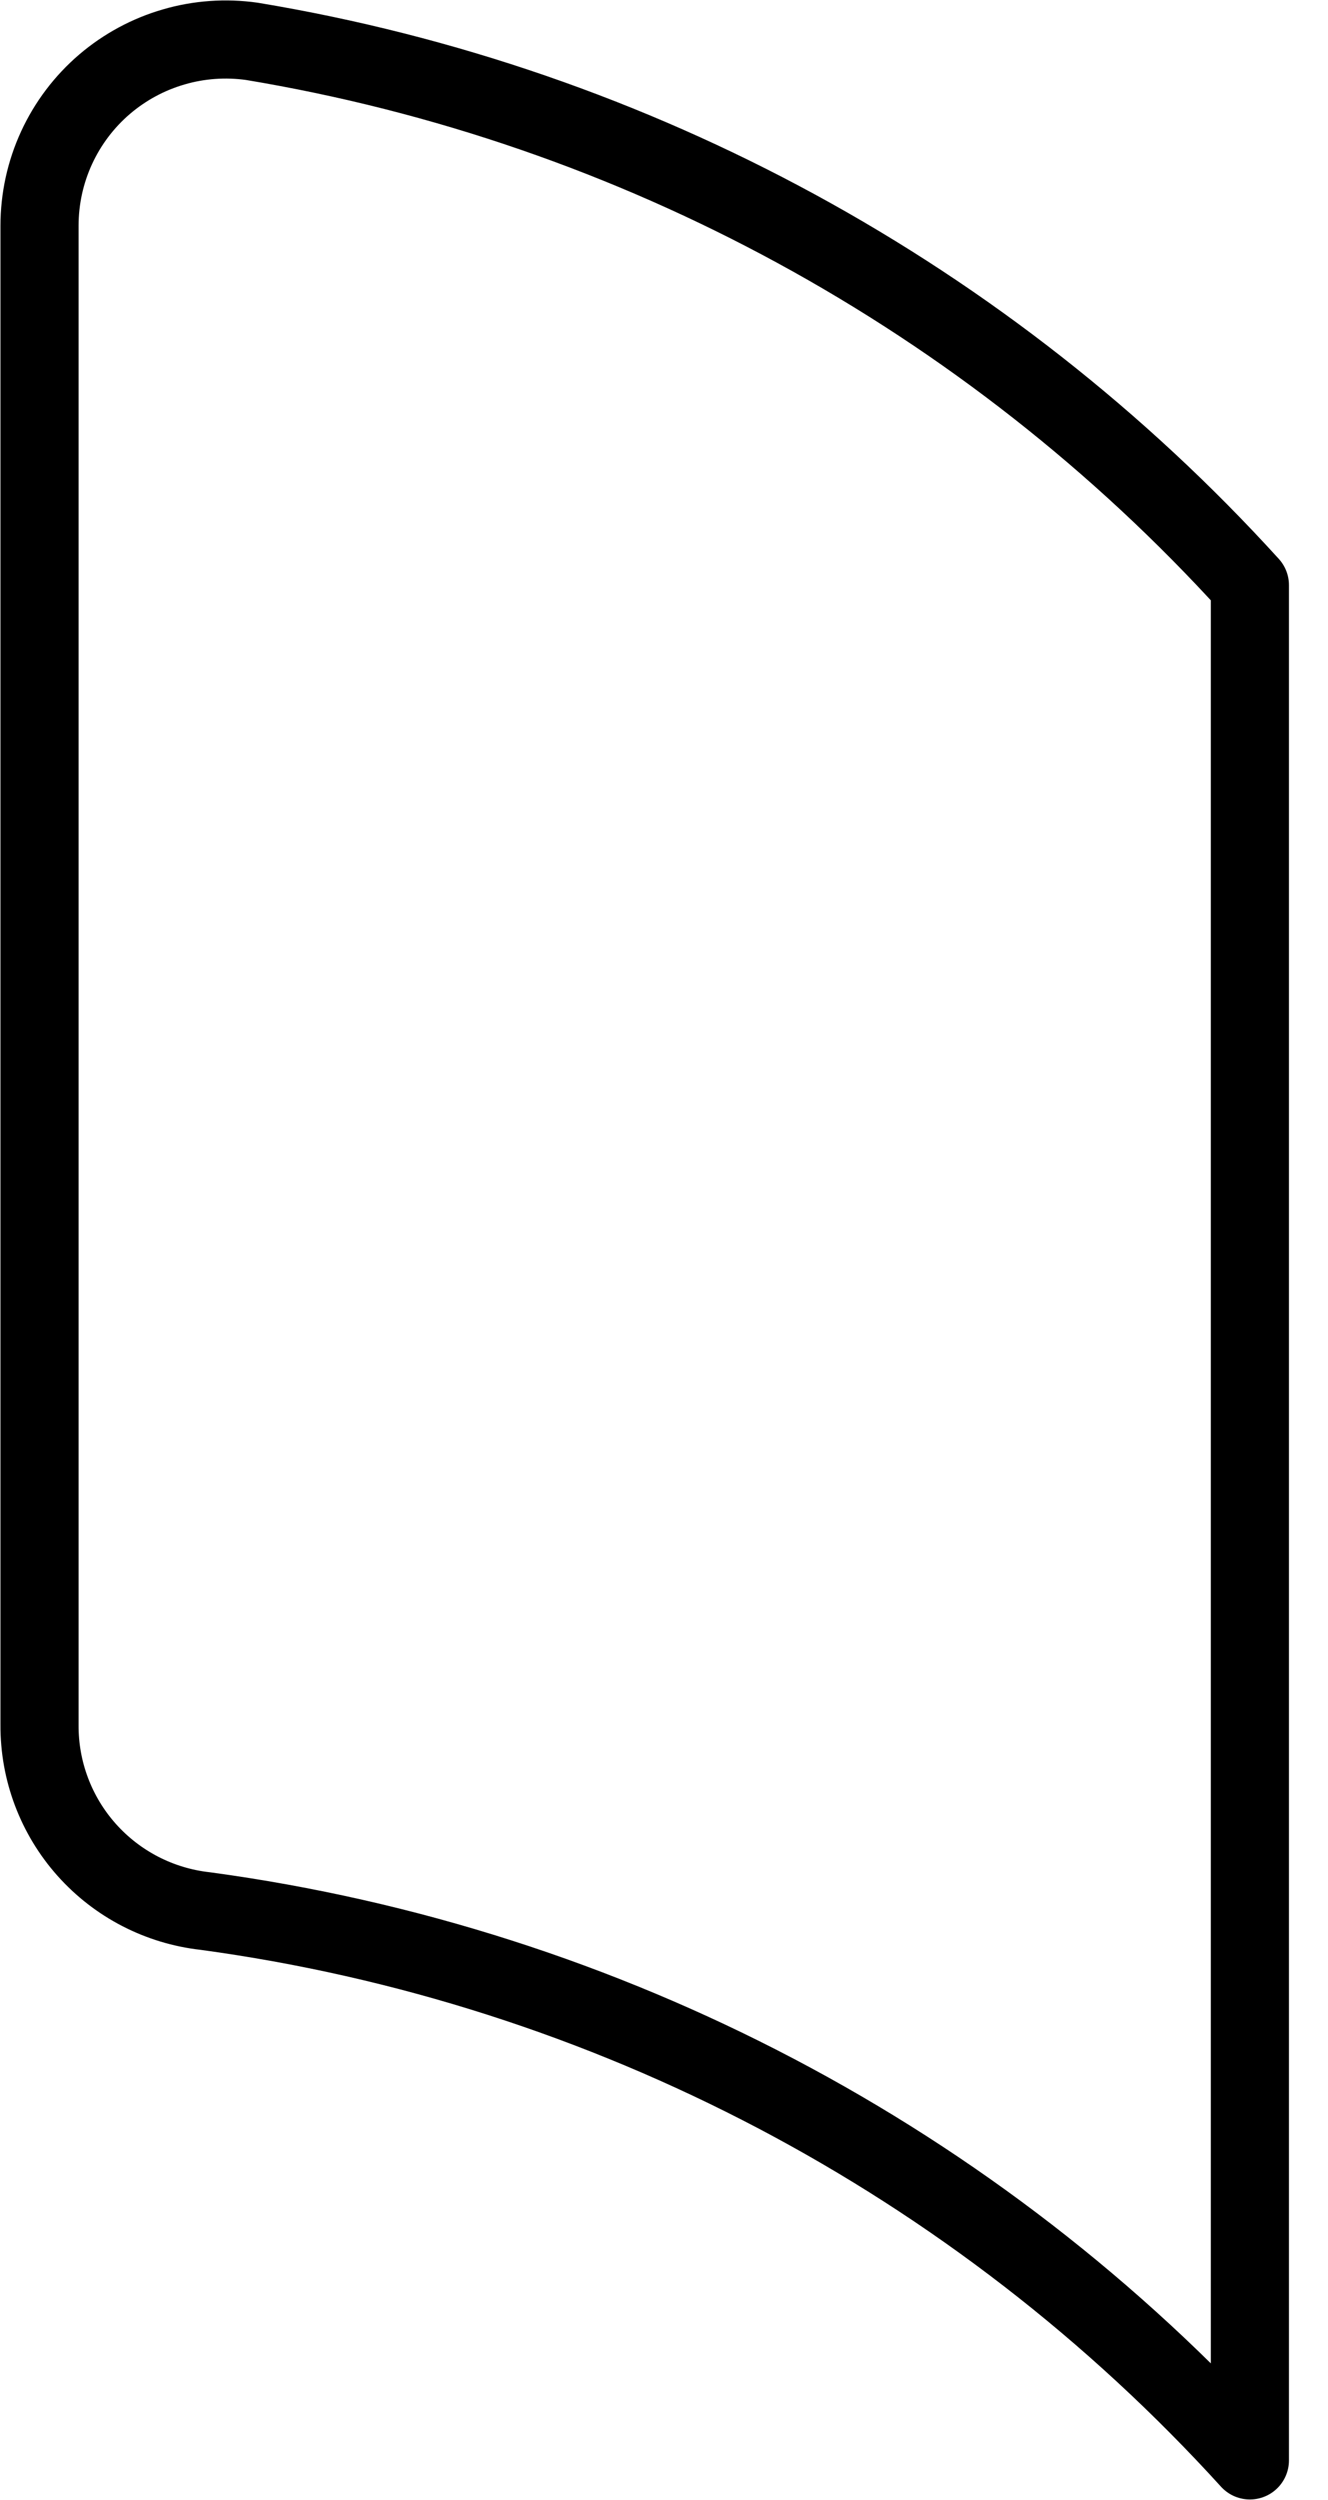 <svg width="17" height="32" viewBox="0 0 17 32" fill="none" xmlns="http://www.w3.org/2000/svg">
<path d="M16 31.494C12.508 27.65 7.773 25.16 2.627 24.462C2.042 24.397 1.501 24.118 1.109 23.678C0.717 23.238 0.502 22.668 0.506 22.078V2.889C0.506 2.545 0.58 2.205 0.724 1.892C0.868 1.579 1.078 1.301 1.34 1.077C1.597 0.858 1.898 0.695 2.223 0.601C2.547 0.506 2.888 0.482 3.223 0.529C8.144 1.346 12.646 3.798 16 7.49V31.494Z" stroke="black" stroke-linecap="round" stroke-linejoin="round"/>
</svg>
